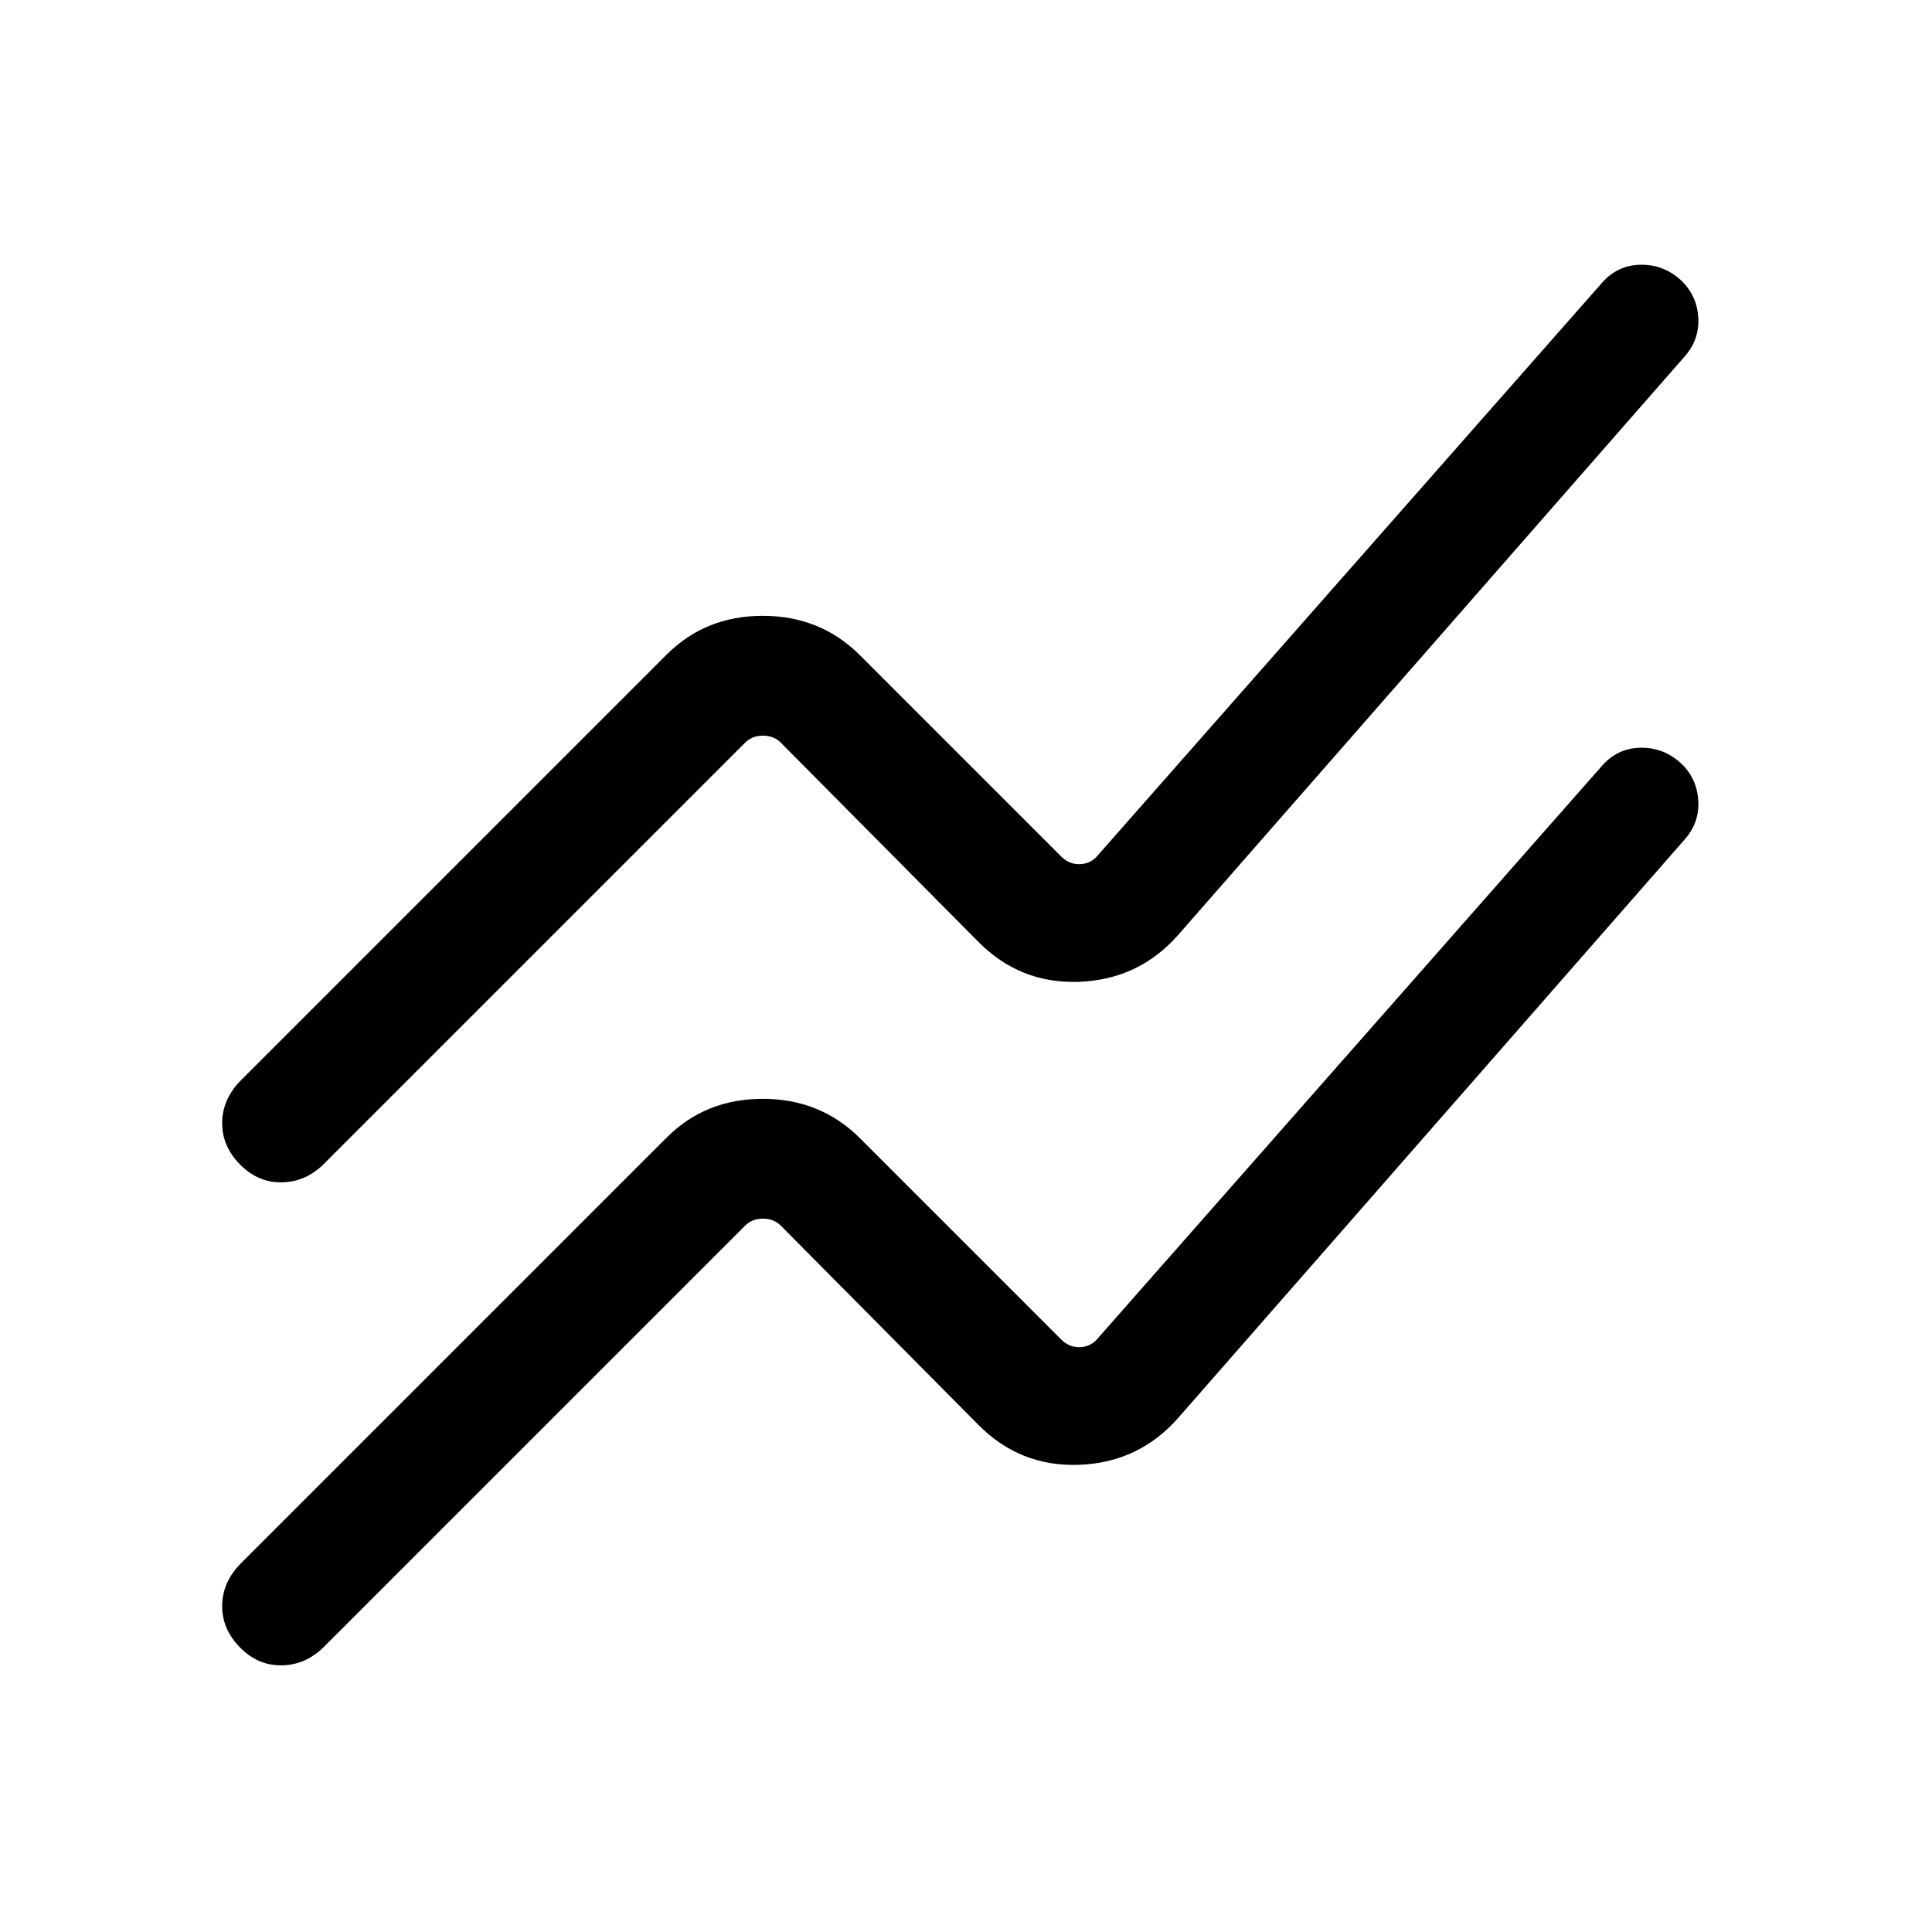 <svg xmlns="http://www.w3.org/2000/svg" height="24" viewBox="0 -960 960 960" width="24"><path d="m119.31-182.81 211.81-211.8Q350.46-414 379-414q28.54 0 48.12 19.39l100.34 100.34q3.85 3.85 9.23 3.66 5.39-.2 8.85-4.43l250.23-284.15q7.81-9.12 19.54-9.27 11.73-.15 20.54 8.27 7.58 7.65 8.04 18.48.46 10.82-7.04 19.13l-251.2 286.89q-19.57 22.38-49.28 23.54-29.72 1.15-50.6-20.24L387.96-351q-3.46-3.46-8.84-3.46-5.39 0-8.85 3.46L160.69-141.42q-8.92 8.73-20.69 8.92-11.77.19-20.69-8.83-8.92-9.02-8.92-20.59 0-11.58 8.92-20.89Zm0-240 211.81-211.8Q350.46-654 379-654q28.54 0 48.12 19.39l100.34 100.34q3.85 3.85 9.23 3.66 5.39-.2 8.85-4.43l250.23-284.15q7.81-9.12 19.54-9.27 11.73-.15 20.54 8.27 7.58 7.65 8.04 18.48.46 10.82-7.04 19.13l-251.2 286.89q-19.57 22.38-49.28 23.54-29.72 1.15-50.6-20.24L387.96-591q-3.46-3.46-8.84-3.46-5.39 0-8.85 3.46L160.69-381.42q-8.92 8.73-20.69 8.92-11.77.19-20.69-8.83-8.92-9.02-8.92-20.59 0-11.58 8.92-20.89Z"/></svg>